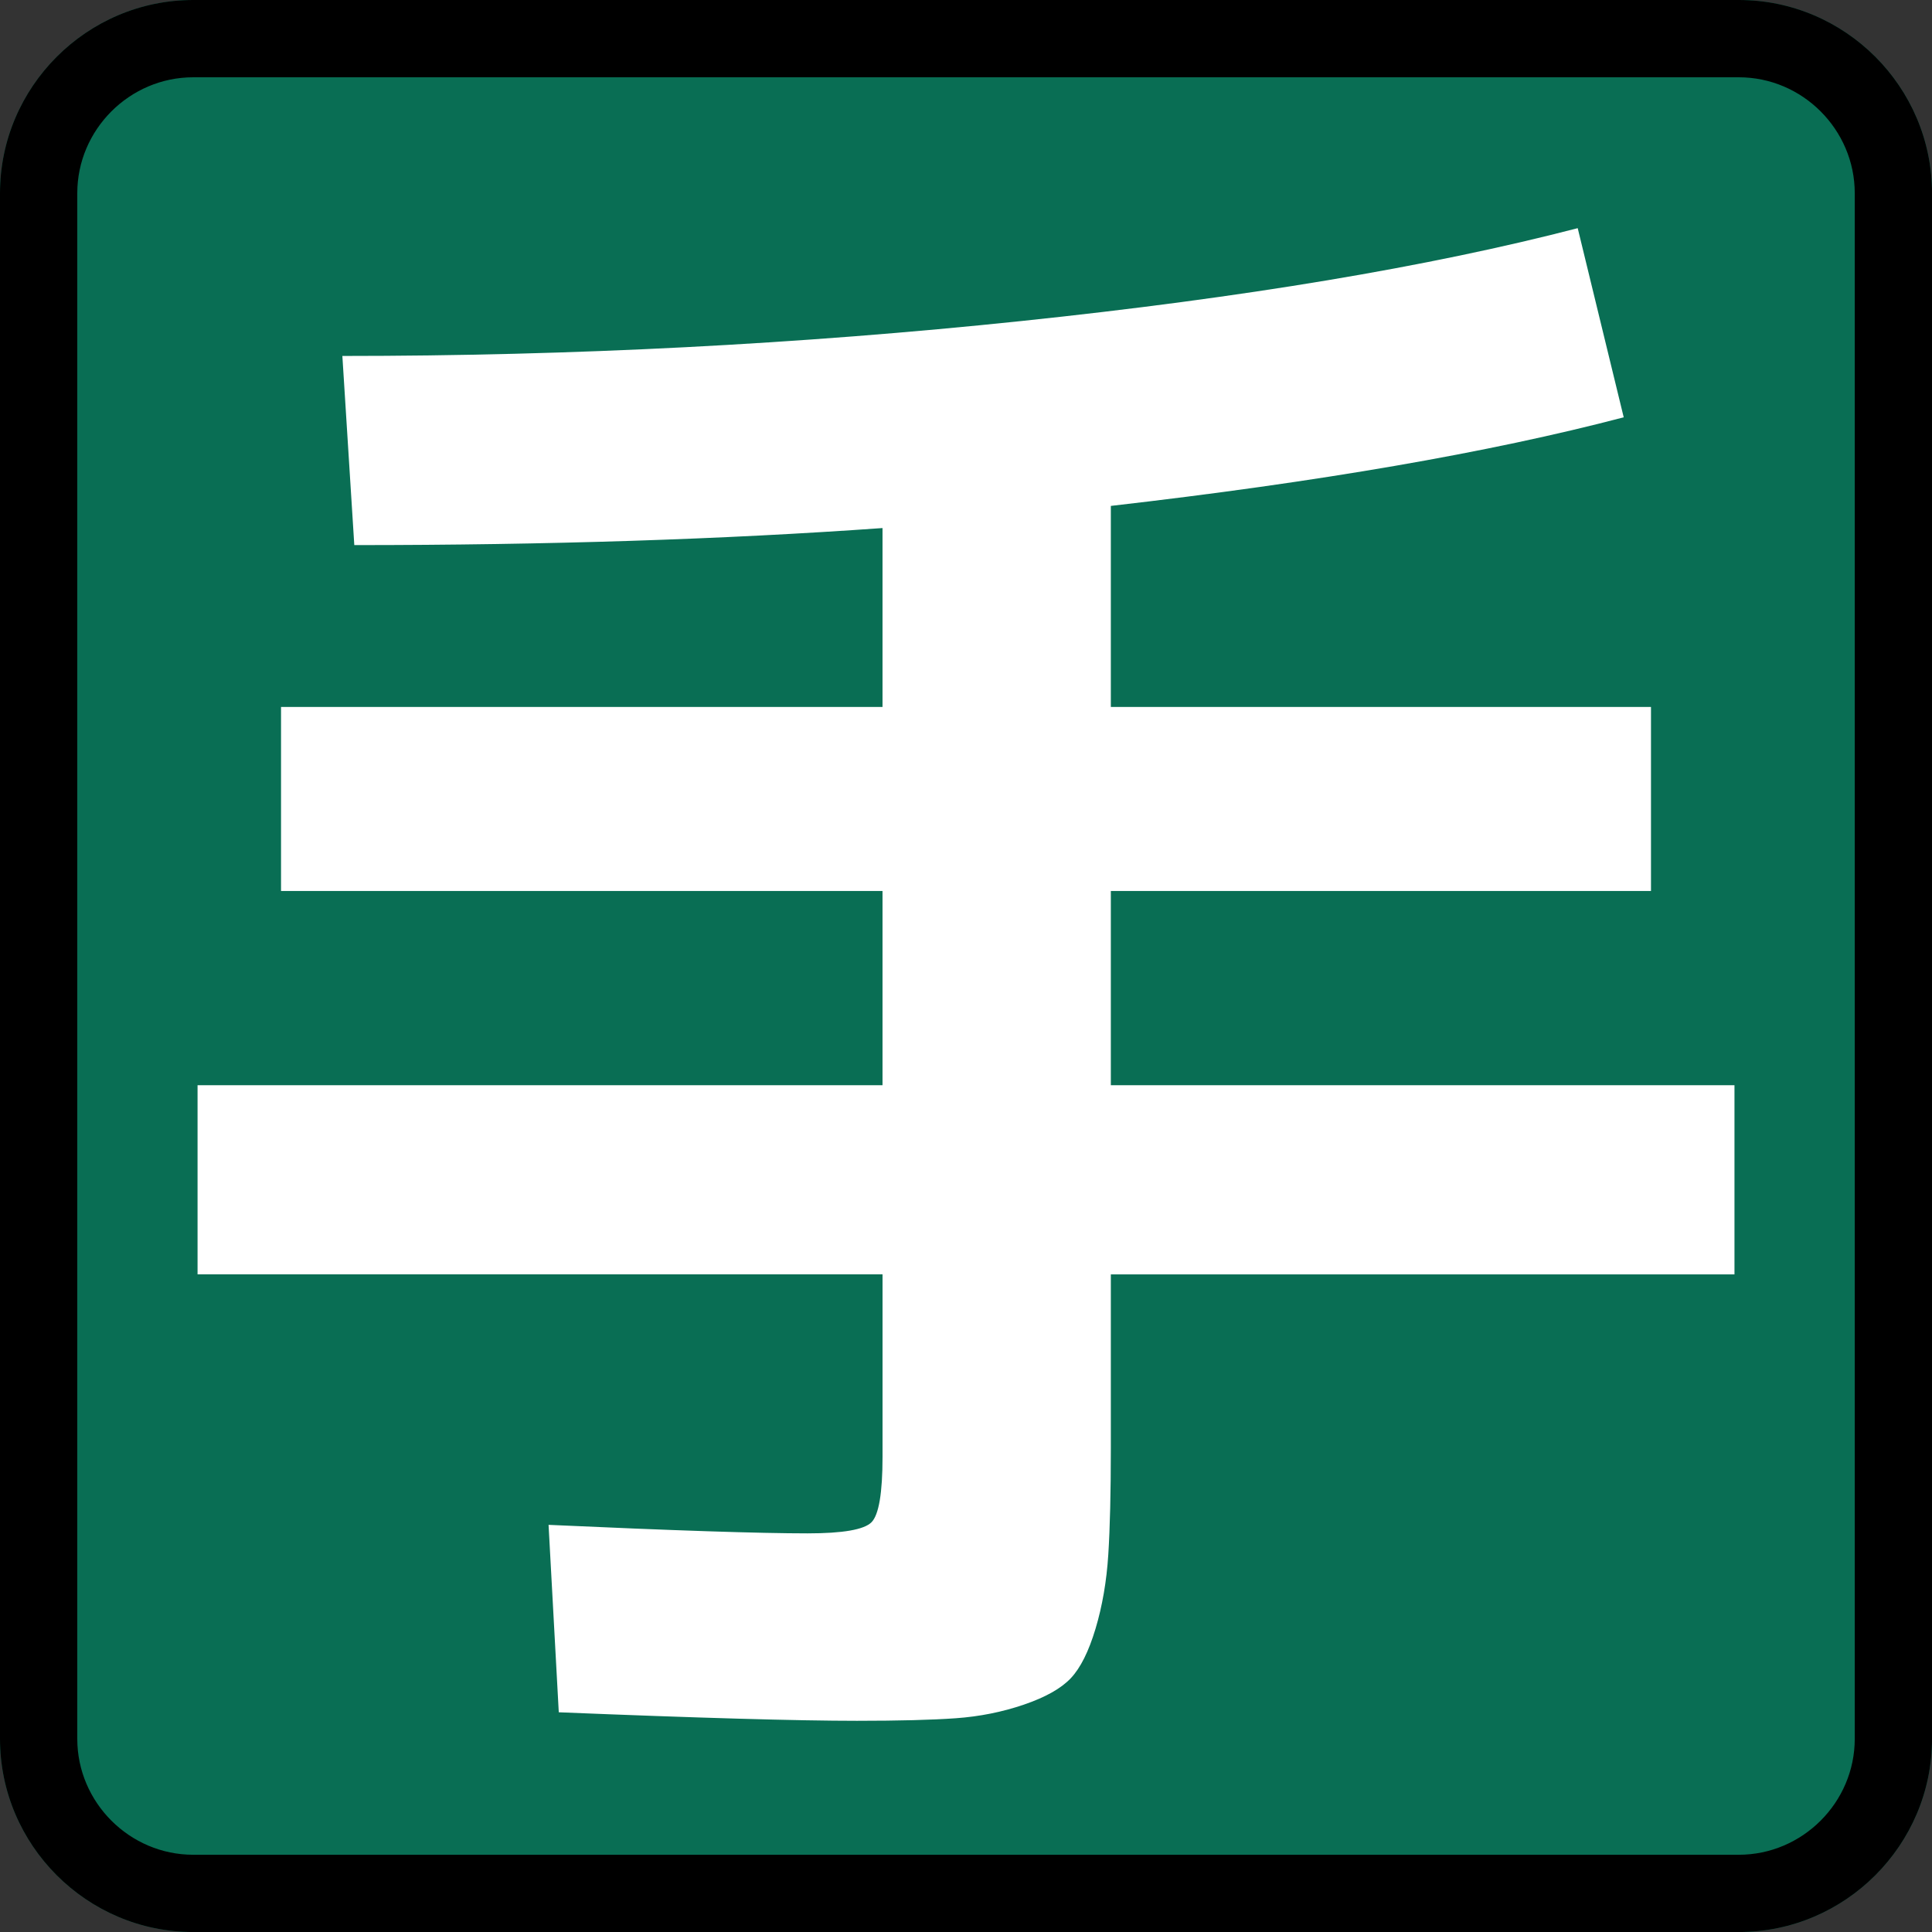 <?xml version="1.0" encoding="UTF-8"?>
<svg width="100mm" height="100mm" clip-rule="evenodd" fill-rule="evenodd" image-rendering="optimizeQuality" shape-rendering="geometricPrecision" text-rendering="geometricPrecision" version="1.1" viewBox="0 0 2291.2 2291.2" xml:space="preserve" xmlns="http://www.w3.org/2000/svg">
 <rect x="0" y="0" width="2291.2" height="2291.2" fill="#333333" stroke="none"/>
 <defs>
  <style type="text/css">
   <![CDATA[
    .fil1 {fill:black}
    .fil0 {fill:#096E54}
    .fil2 {fill:white;fill-rule:nonzero}
   ]]>
  </style>
 </defs>
   <path class="fil0" d="m229.12 0h1833c126.02 0 229.12 103.1 229.12 229.12v1833c0 126.02-103.1 229.12-229.12 229.12h-1833c-126.02 0-229.12-103.1-229.12-229.12v-1833c0-126.02 103.1-229.12 229.12-229.12z"/>
   <path class="fil1" d="m229.12 0h1833c126.02 0 229.12 103.1 229.12 229.12v1833c0 126.02-103.1 229.12-229.12 229.12h-1833c-126.02 0-229.12-103.1-229.12-229.12v-1833c0-126.02 103.1-229.12 229.12-229.12zm1833 91.65h-1833c-37.71 0-72.06 15.5-97.02 40.45-24.96 24.96-40.45 59.31-40.45 97.02v1833c0 37.71 15.5 72.06 40.45 97.02 24.96 24.96 59.31 40.45 97.02 40.45h1833c37.71 0 72.06-15.5 97.02-40.45 24.96-24.96 40.45-59.31 40.45-97.02v-1833c0-37.71-15.5-72.06-40.45-97.02-24.96-24.96-59.31-40.45-97.02-40.45z"/>
   <path class="fil2" d="m234.26 1287h812.33v-230.36h-713.31v-218.24h713.31v-212.17c-188.6 13.47-397.41 20.21-626.42 20.21l-14.15-224.3c273.47 0 541.89-13.81 805.26-41.42 263.37-27.62 483.29-64.33 659.76-110.13l54.56 224.3c-158.96 41.76-361.71 76.79-608.23 105.08v238.44h640.57v218.24h-640.57v230.36h739.58v224.3h-739.58v206.11c0 52.54-1.01 94.64-3.03 126.29-2.02 31.66-7.07 60.96-15.15 87.9s-17.85 46.47-29.3 58.6-29.98 22.56-55.57 31.32c-25.6 8.76-52.54 14.15-80.83 16.17s-67.36 3.03-117.2 3.03c-70.05 0-187.93-3.37-353.63-10.1l-12.12-222.28c148.19 6.74 250.57 10.1 307.15 10.1 41.76 0 67.02-4.38 75.78-13.14s13.14-34.69 13.14-77.8v-216.22h-812.33v-224.3z"/>
</svg>
